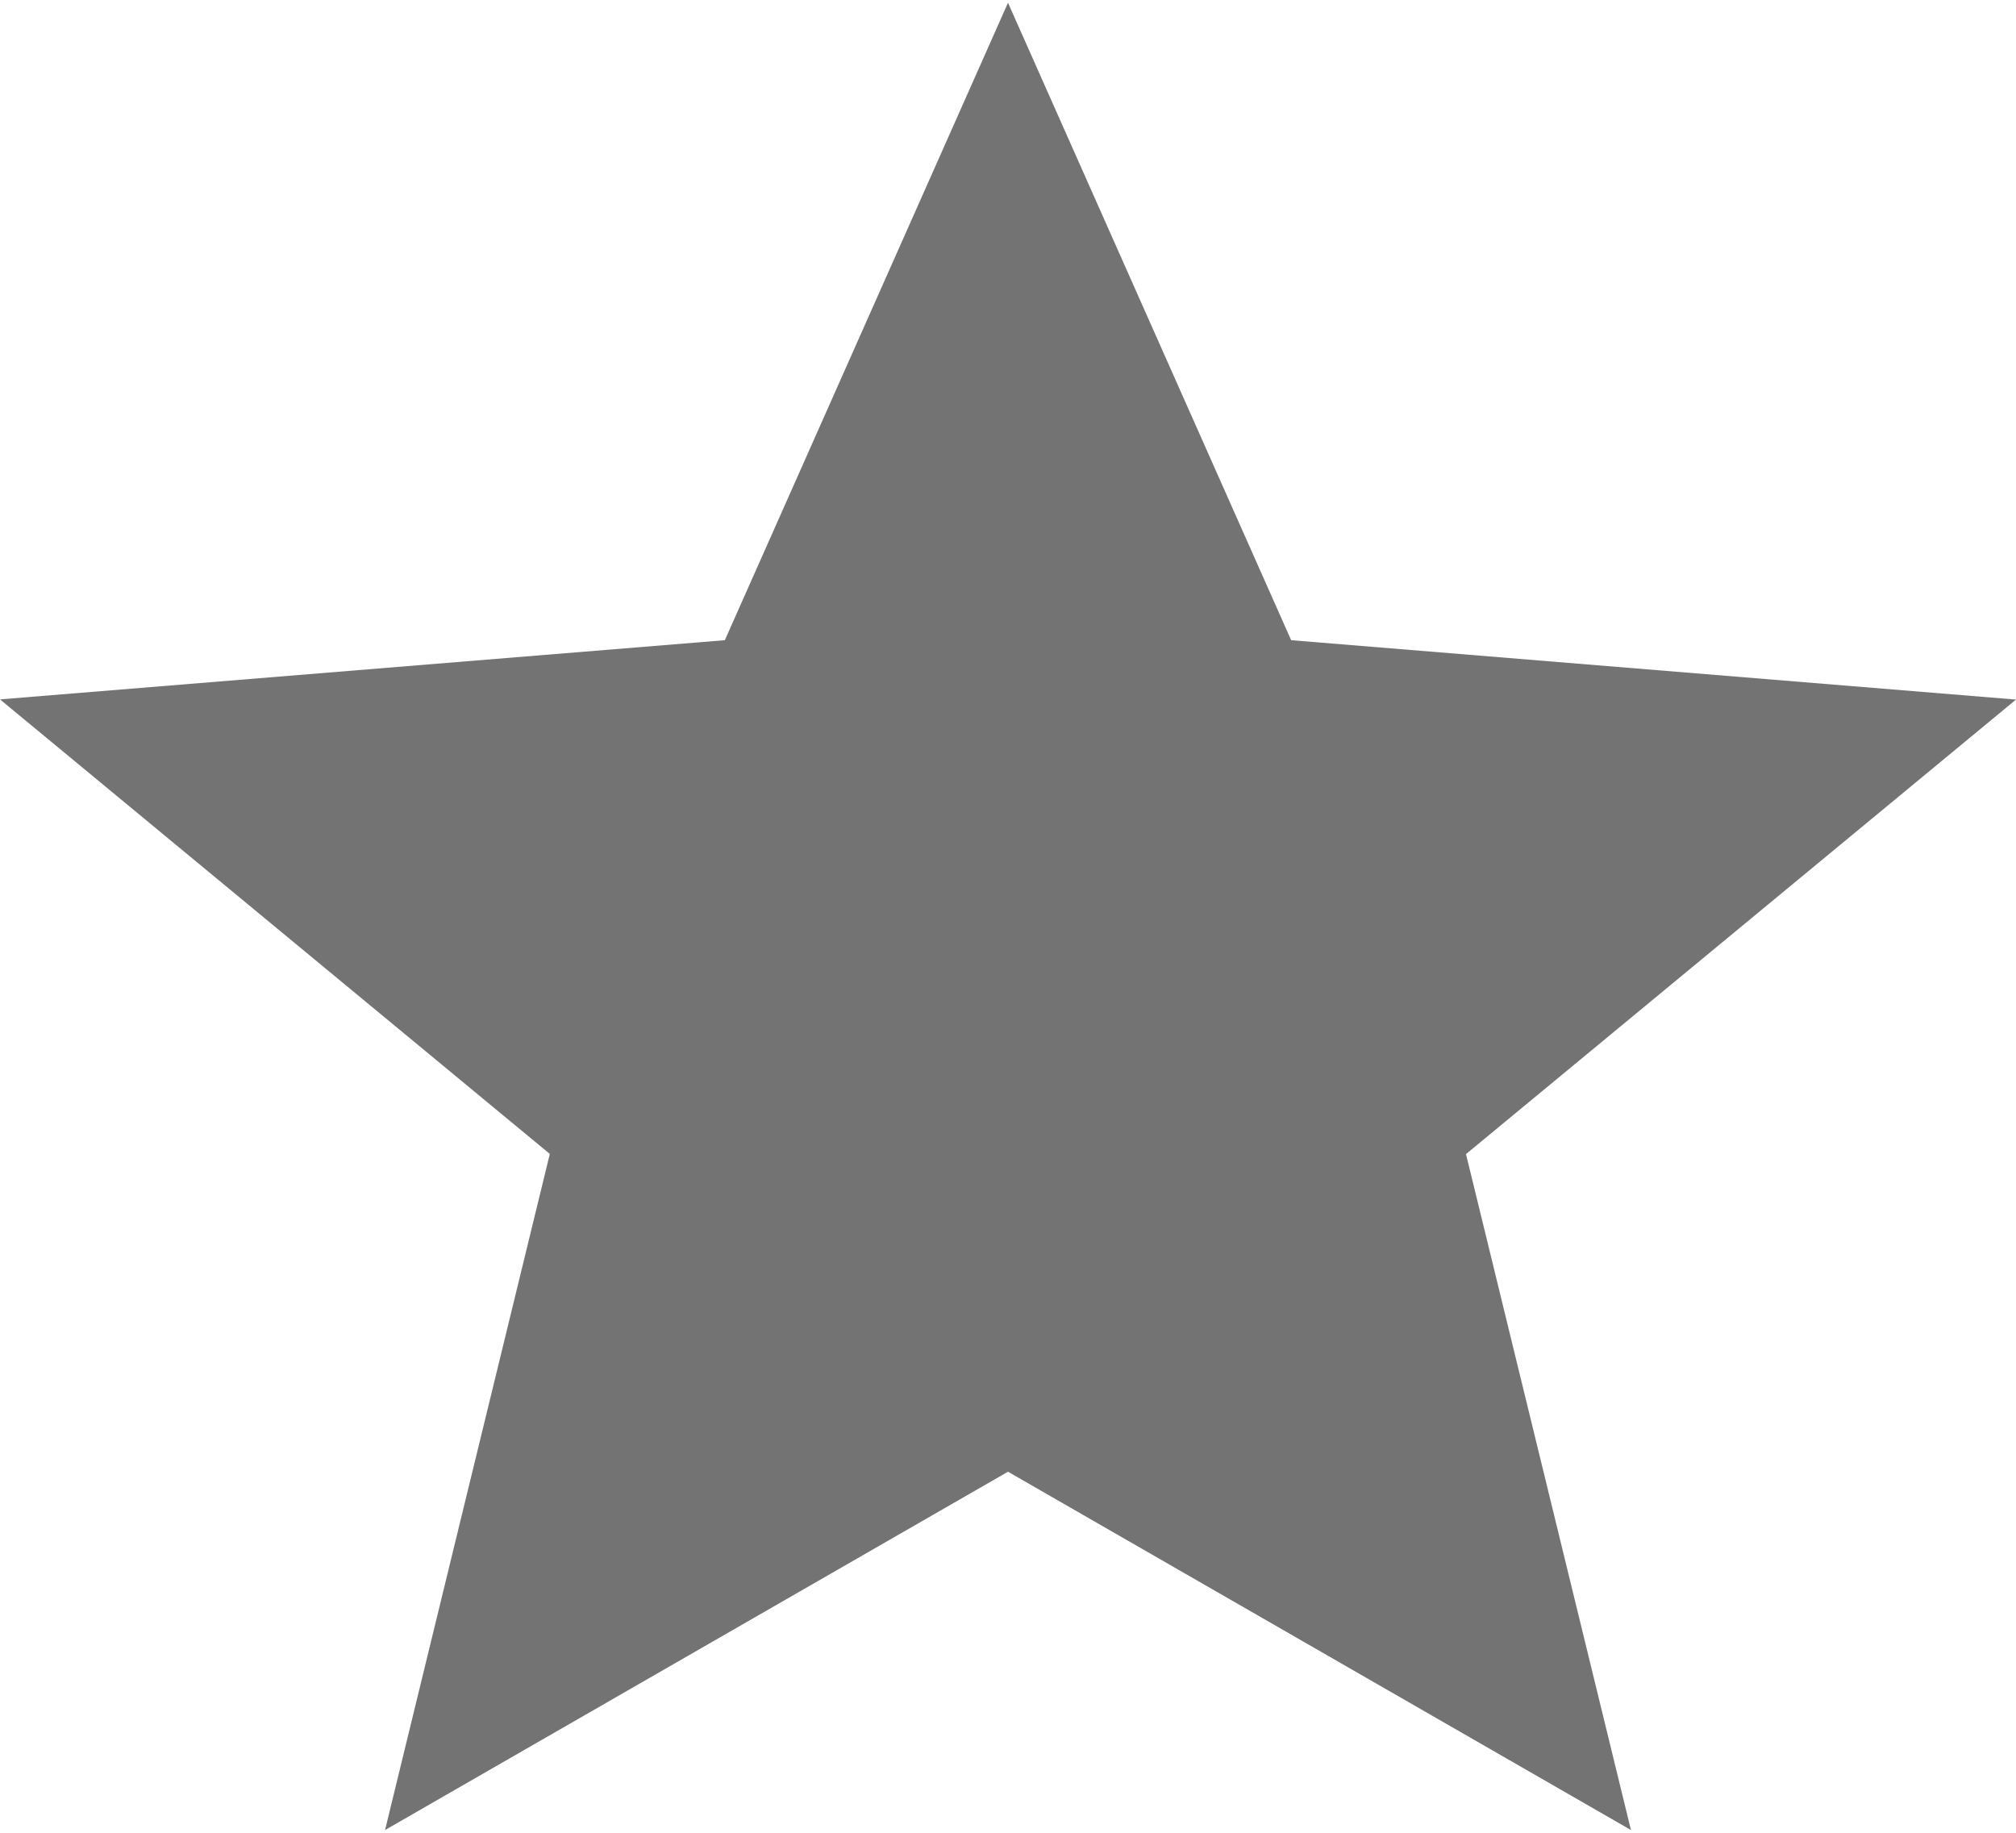 <svg xmlns="http://www.w3.org/2000/svg" width="11" height="10" viewBox="0 0 11 10">
    <path fill="#737373" fill-rule="nonzero" d="M5.5 8.03l3.399 1.955-.9-3.688L11 3.817l-3.955-.324L5.5.015 3.955 3.493 0 3.816l3 2.48-.899 3.689z"/>
</svg>
